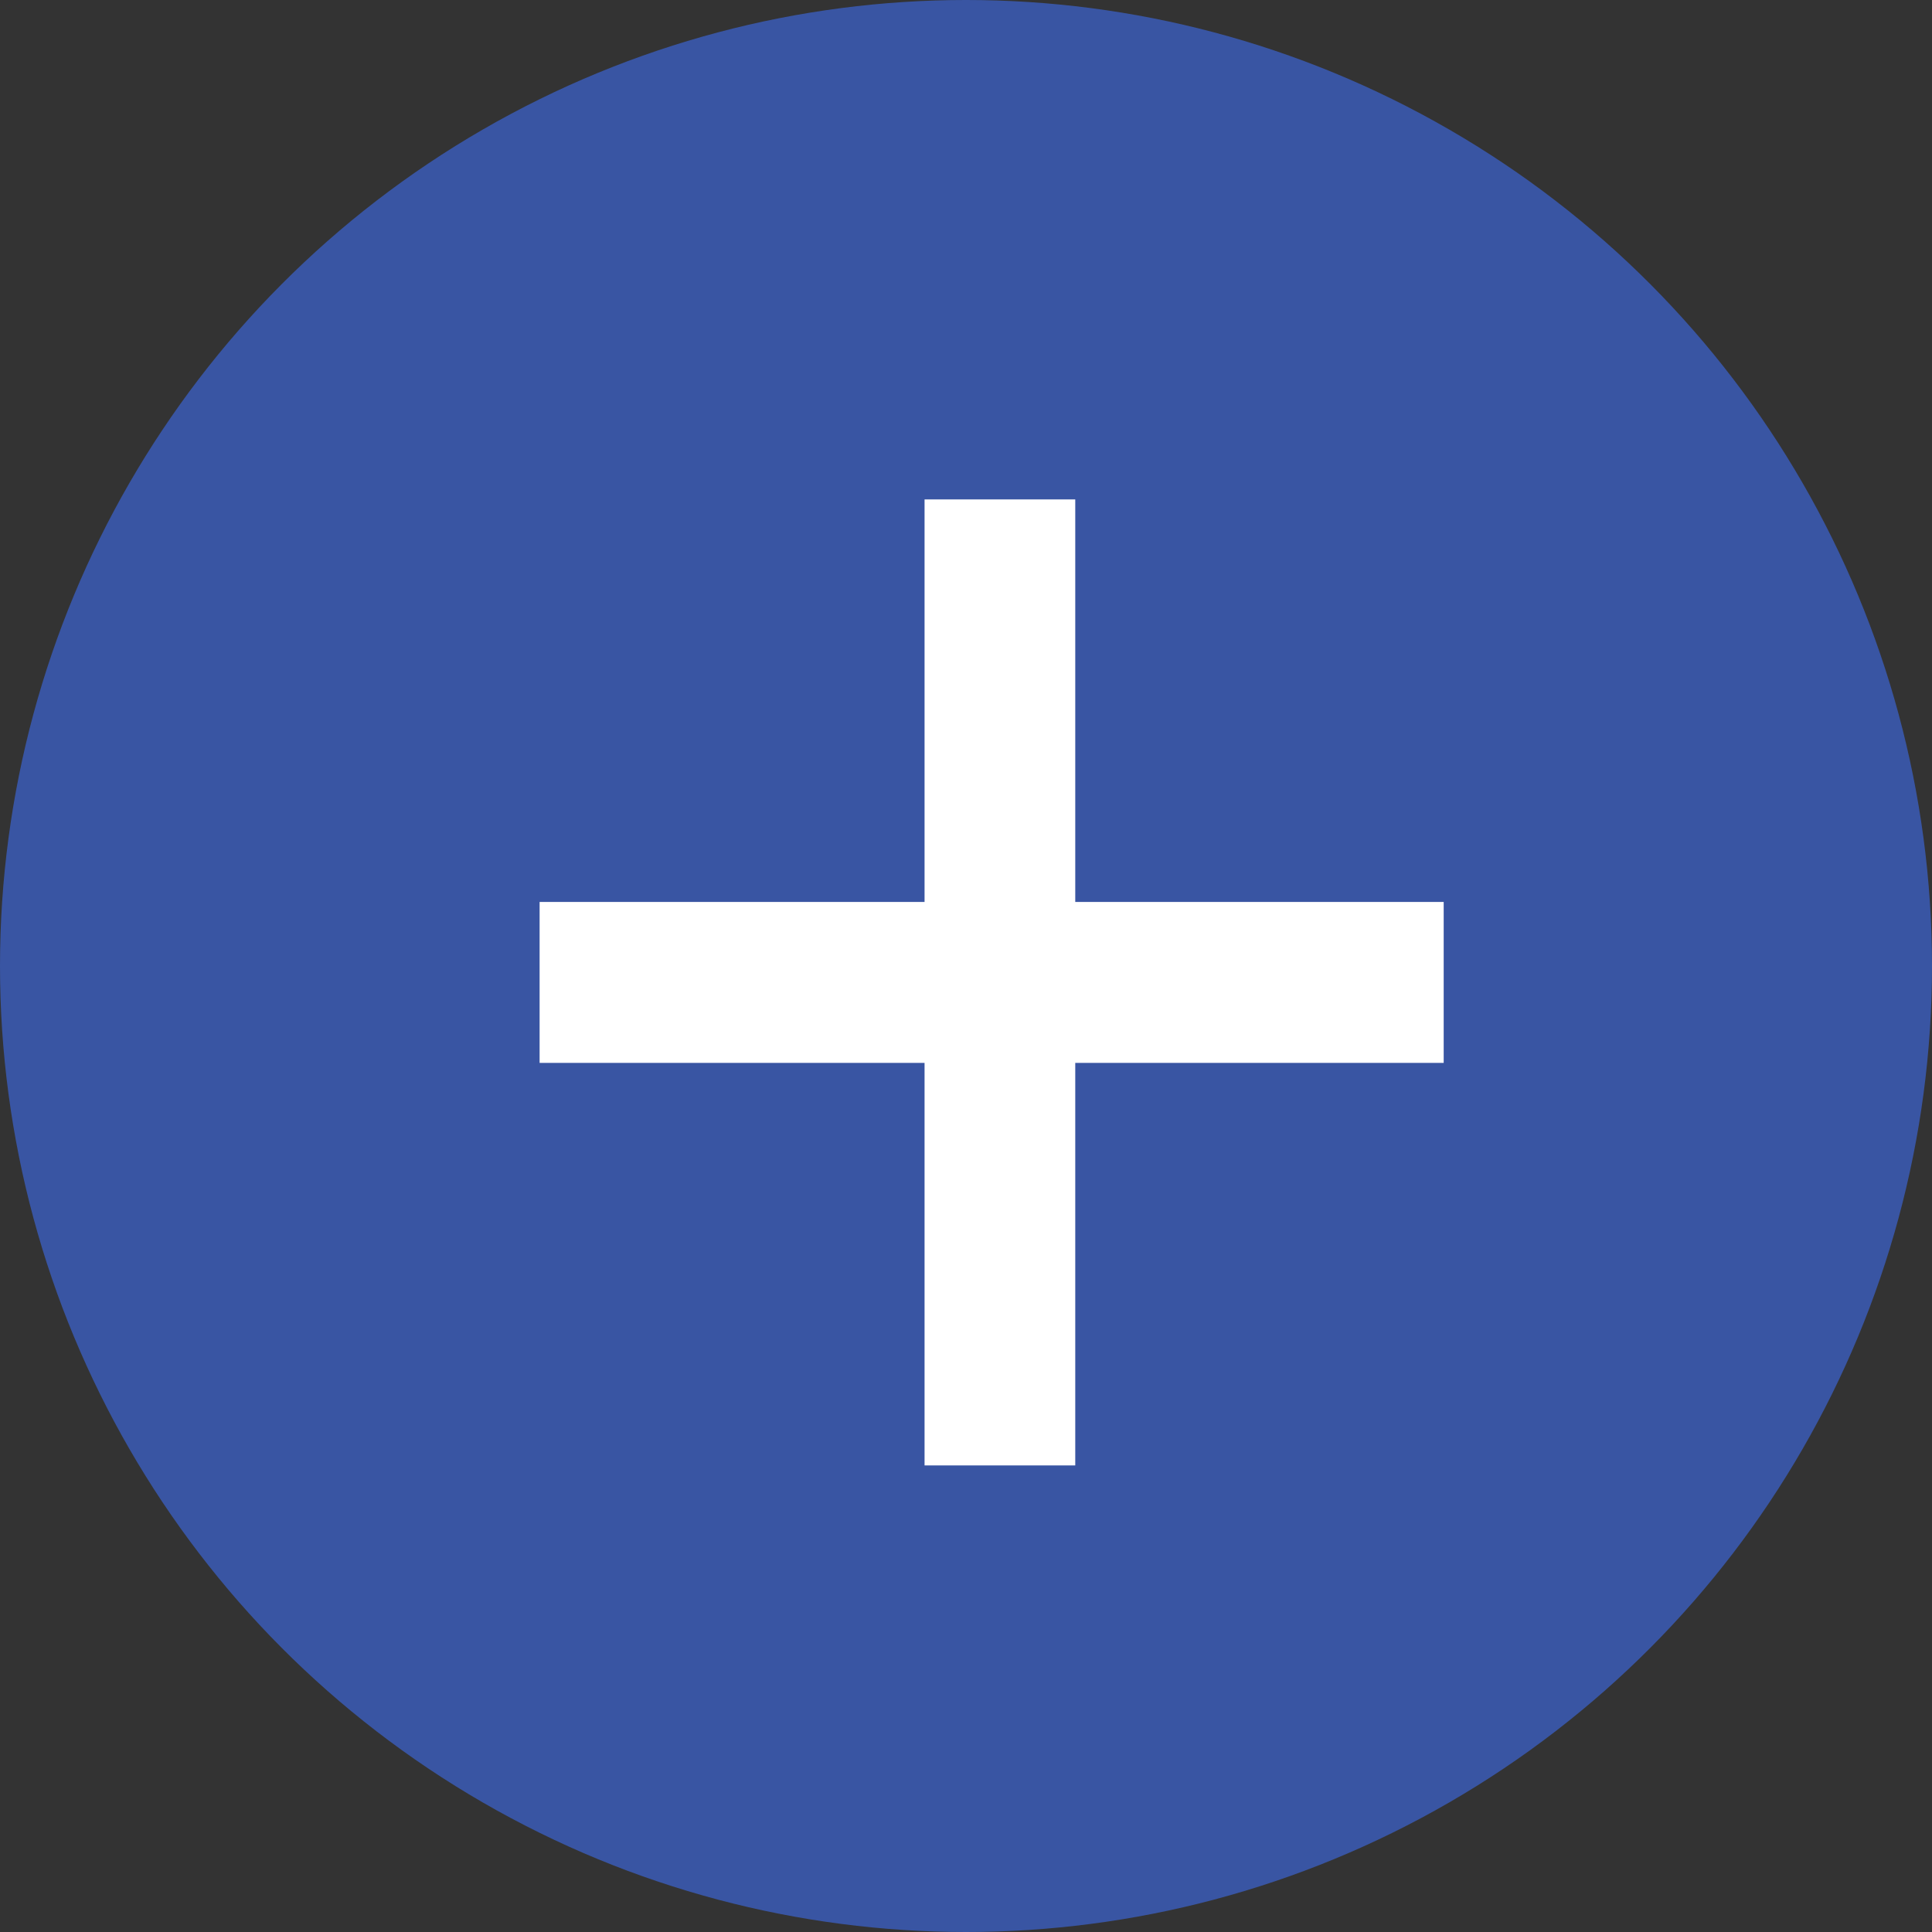 <?xml version="1.0" encoding="UTF-8" standalone="no"?>
<svg width="20px" height="20px" viewBox="0 0 20 20" version="1.1" xmlns="http://www.w3.org/2000/svg" xmlns:xlink="http://www.w3.org/1999/xlink">
    <rect x="0" y="0" width="20" height="20" fill="#333333" stroke="none"/>
    <!-- Generator: Sketch 44.1 (41455) - http://www.bohemiancoding.com/sketch -->
    <title>Group 4 Copy 2</title>
    <desc>Created with Sketch.</desc>
    <defs></defs>
    <g id="Page-1" stroke="none" stroke-width="1" fill="none" fill-rule="evenodd">
        <g id="A-home-Copy-35" transform="translate(-12, -407)">
            <g id="Group-4-Copy-2" transform="translate(12, 407)">
                <circle id="Oval-7" fill="#3955A3" cx="10" cy="10" r="10"></circle>
                <g id="Group-11-Copy" transform="translate(5, 4)" fill="#FFFFFF">
                    <g id="Group-3" transform="translate(0, 0.623)">
                        <rect id="Rectangle-10" x="4.571" y="0.547" width="1.56" height="10"></rect>
                        <polyline id="Rectangle-10-Copy-2" points="0.586 6.38 0.586 4.714 9.945 4.714 9.945 6.38"></polyline>
                    </g>
                </g>
            </g>
        </g>
    </g>
</svg>
